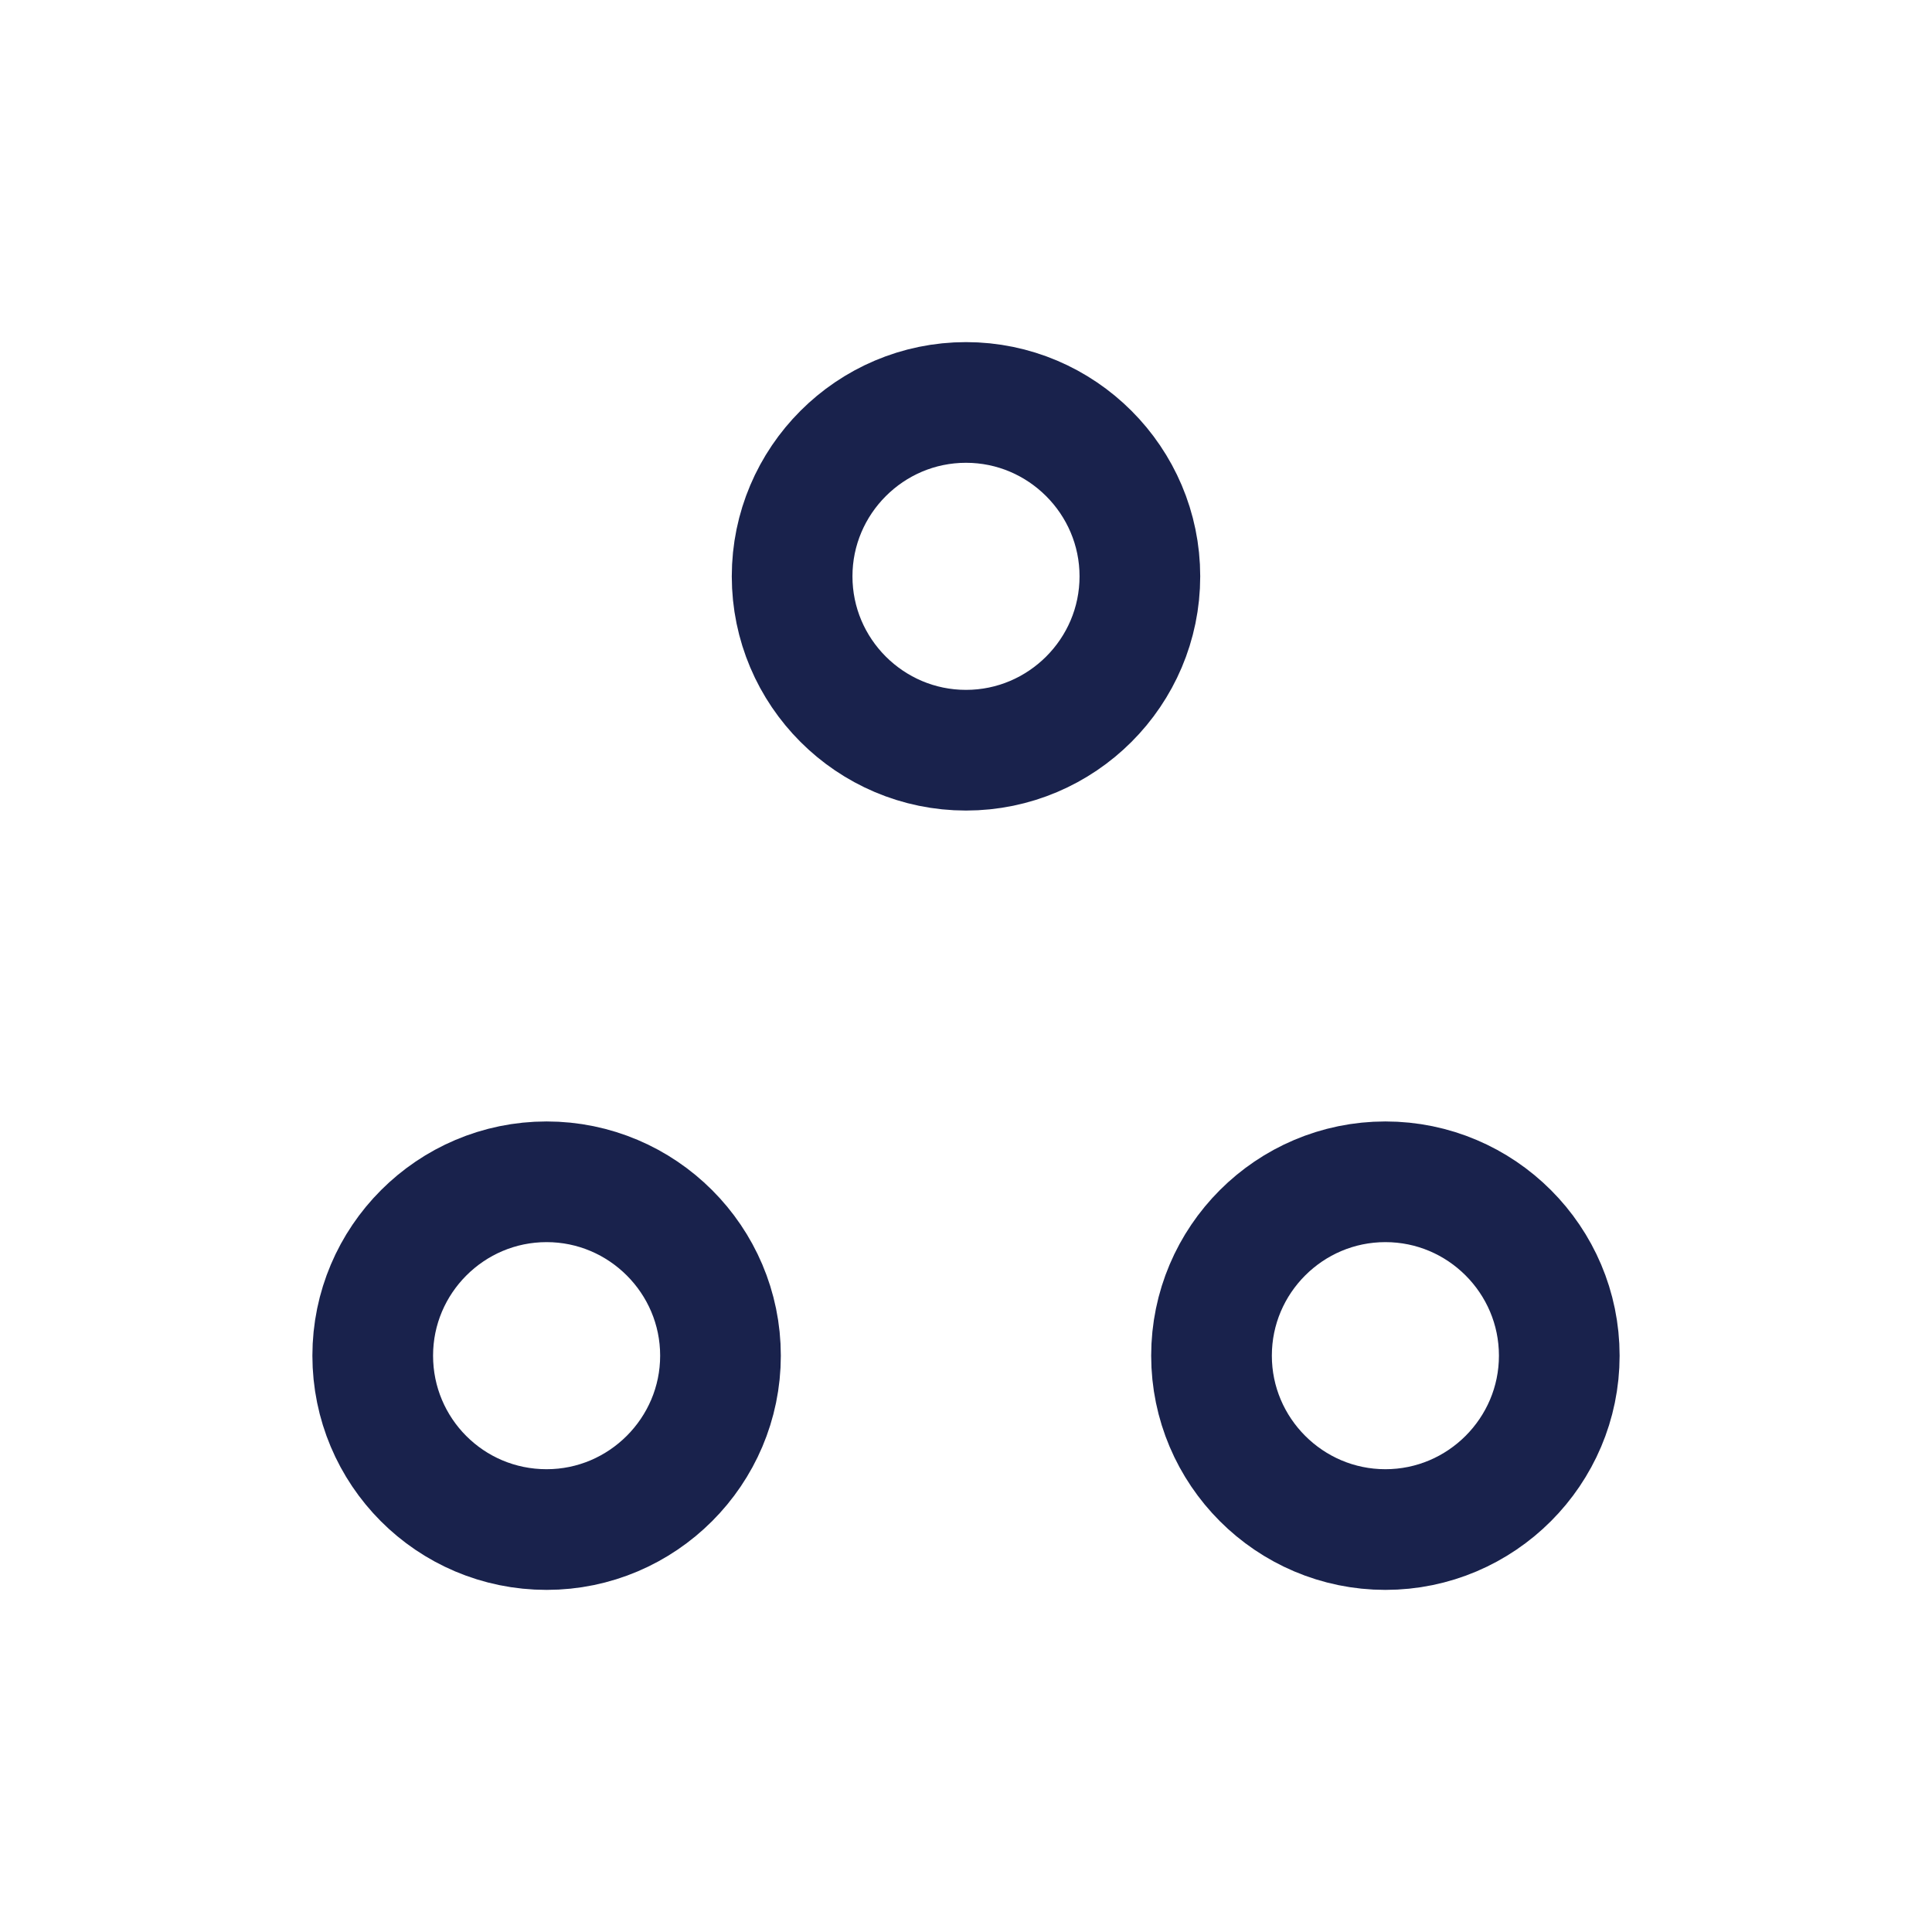<svg width="13" height="13" viewBox="0 0 13 13" fill="none" xmlns="http://www.w3.org/2000/svg">
<path d="M6.5 5.048C7.144 5.048 7.67 4.523 7.67 3.878C7.67 3.234 7.144 2.708 6.5 2.708C5.855 2.708 5.33 3.234 5.33 3.878C5.33 4.523 5.855 5.048 6.5 5.048ZM3.678 10.292C4.322 10.292 4.848 9.766 4.848 9.122C4.848 8.477 4.322 7.952 3.678 7.952C3.033 7.952 2.508 8.477 2.508 9.122C2.508 9.766 3.028 10.292 3.678 10.292ZM9.322 10.292C9.967 10.292 10.492 9.766 10.492 9.122C10.492 8.477 9.967 7.952 9.322 7.952C8.677 7.952 8.152 8.477 8.152 9.122C8.152 9.766 8.677 10.292 9.322 10.292Z" stroke="#19224C" stroke-width="0.812" stroke-linecap="round" stroke-linejoin="round"/>
</svg>

